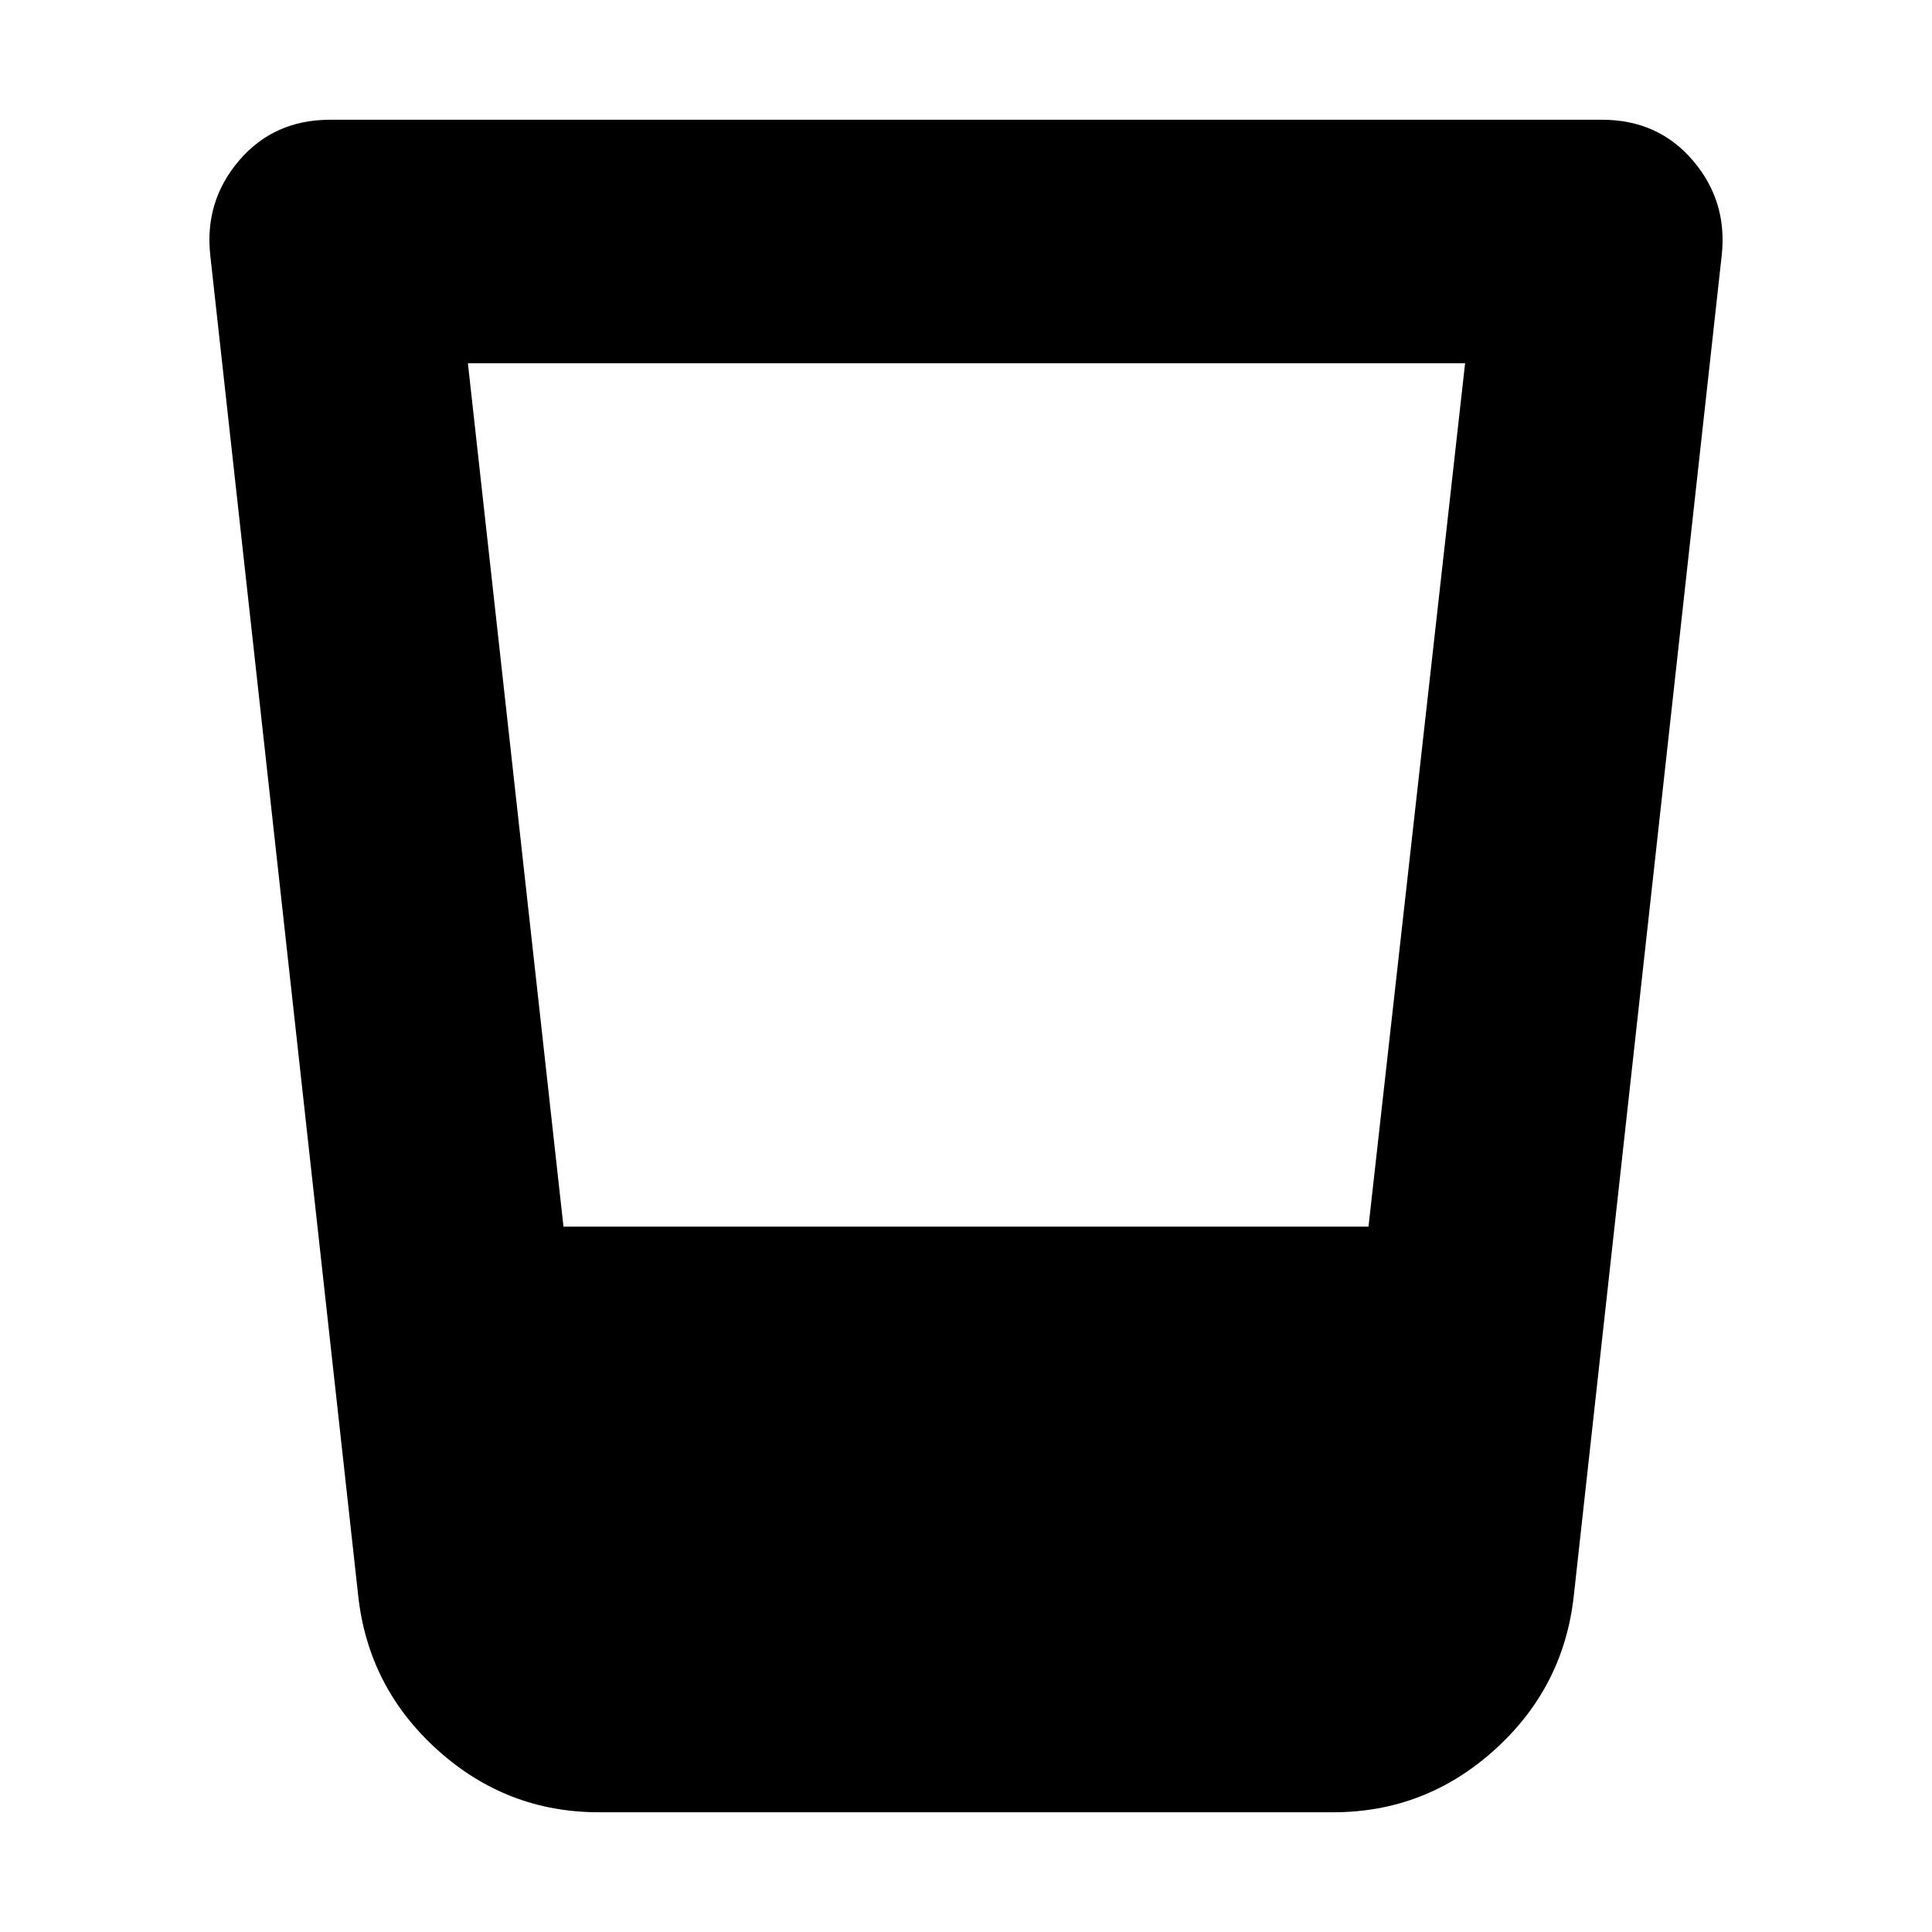 <svg xmlns="http://www.w3.org/2000/svg" height="24" viewBox="0 96 960 960" width="24"><path d="M297.5 996.5q-45.786 0-80.143-31T178 889l-73.5-666q-3-26.977 14.312-47.239Q136.125 155.5 164 155.5h632q27.875 0 45.188 20.261Q858.5 196.023 855.5 223L782 889q-5 45.5-39.357 76.5t-80.143 31h-365Zm-65-720 47.488 429H680l48-429H232.5Z"/></svg>